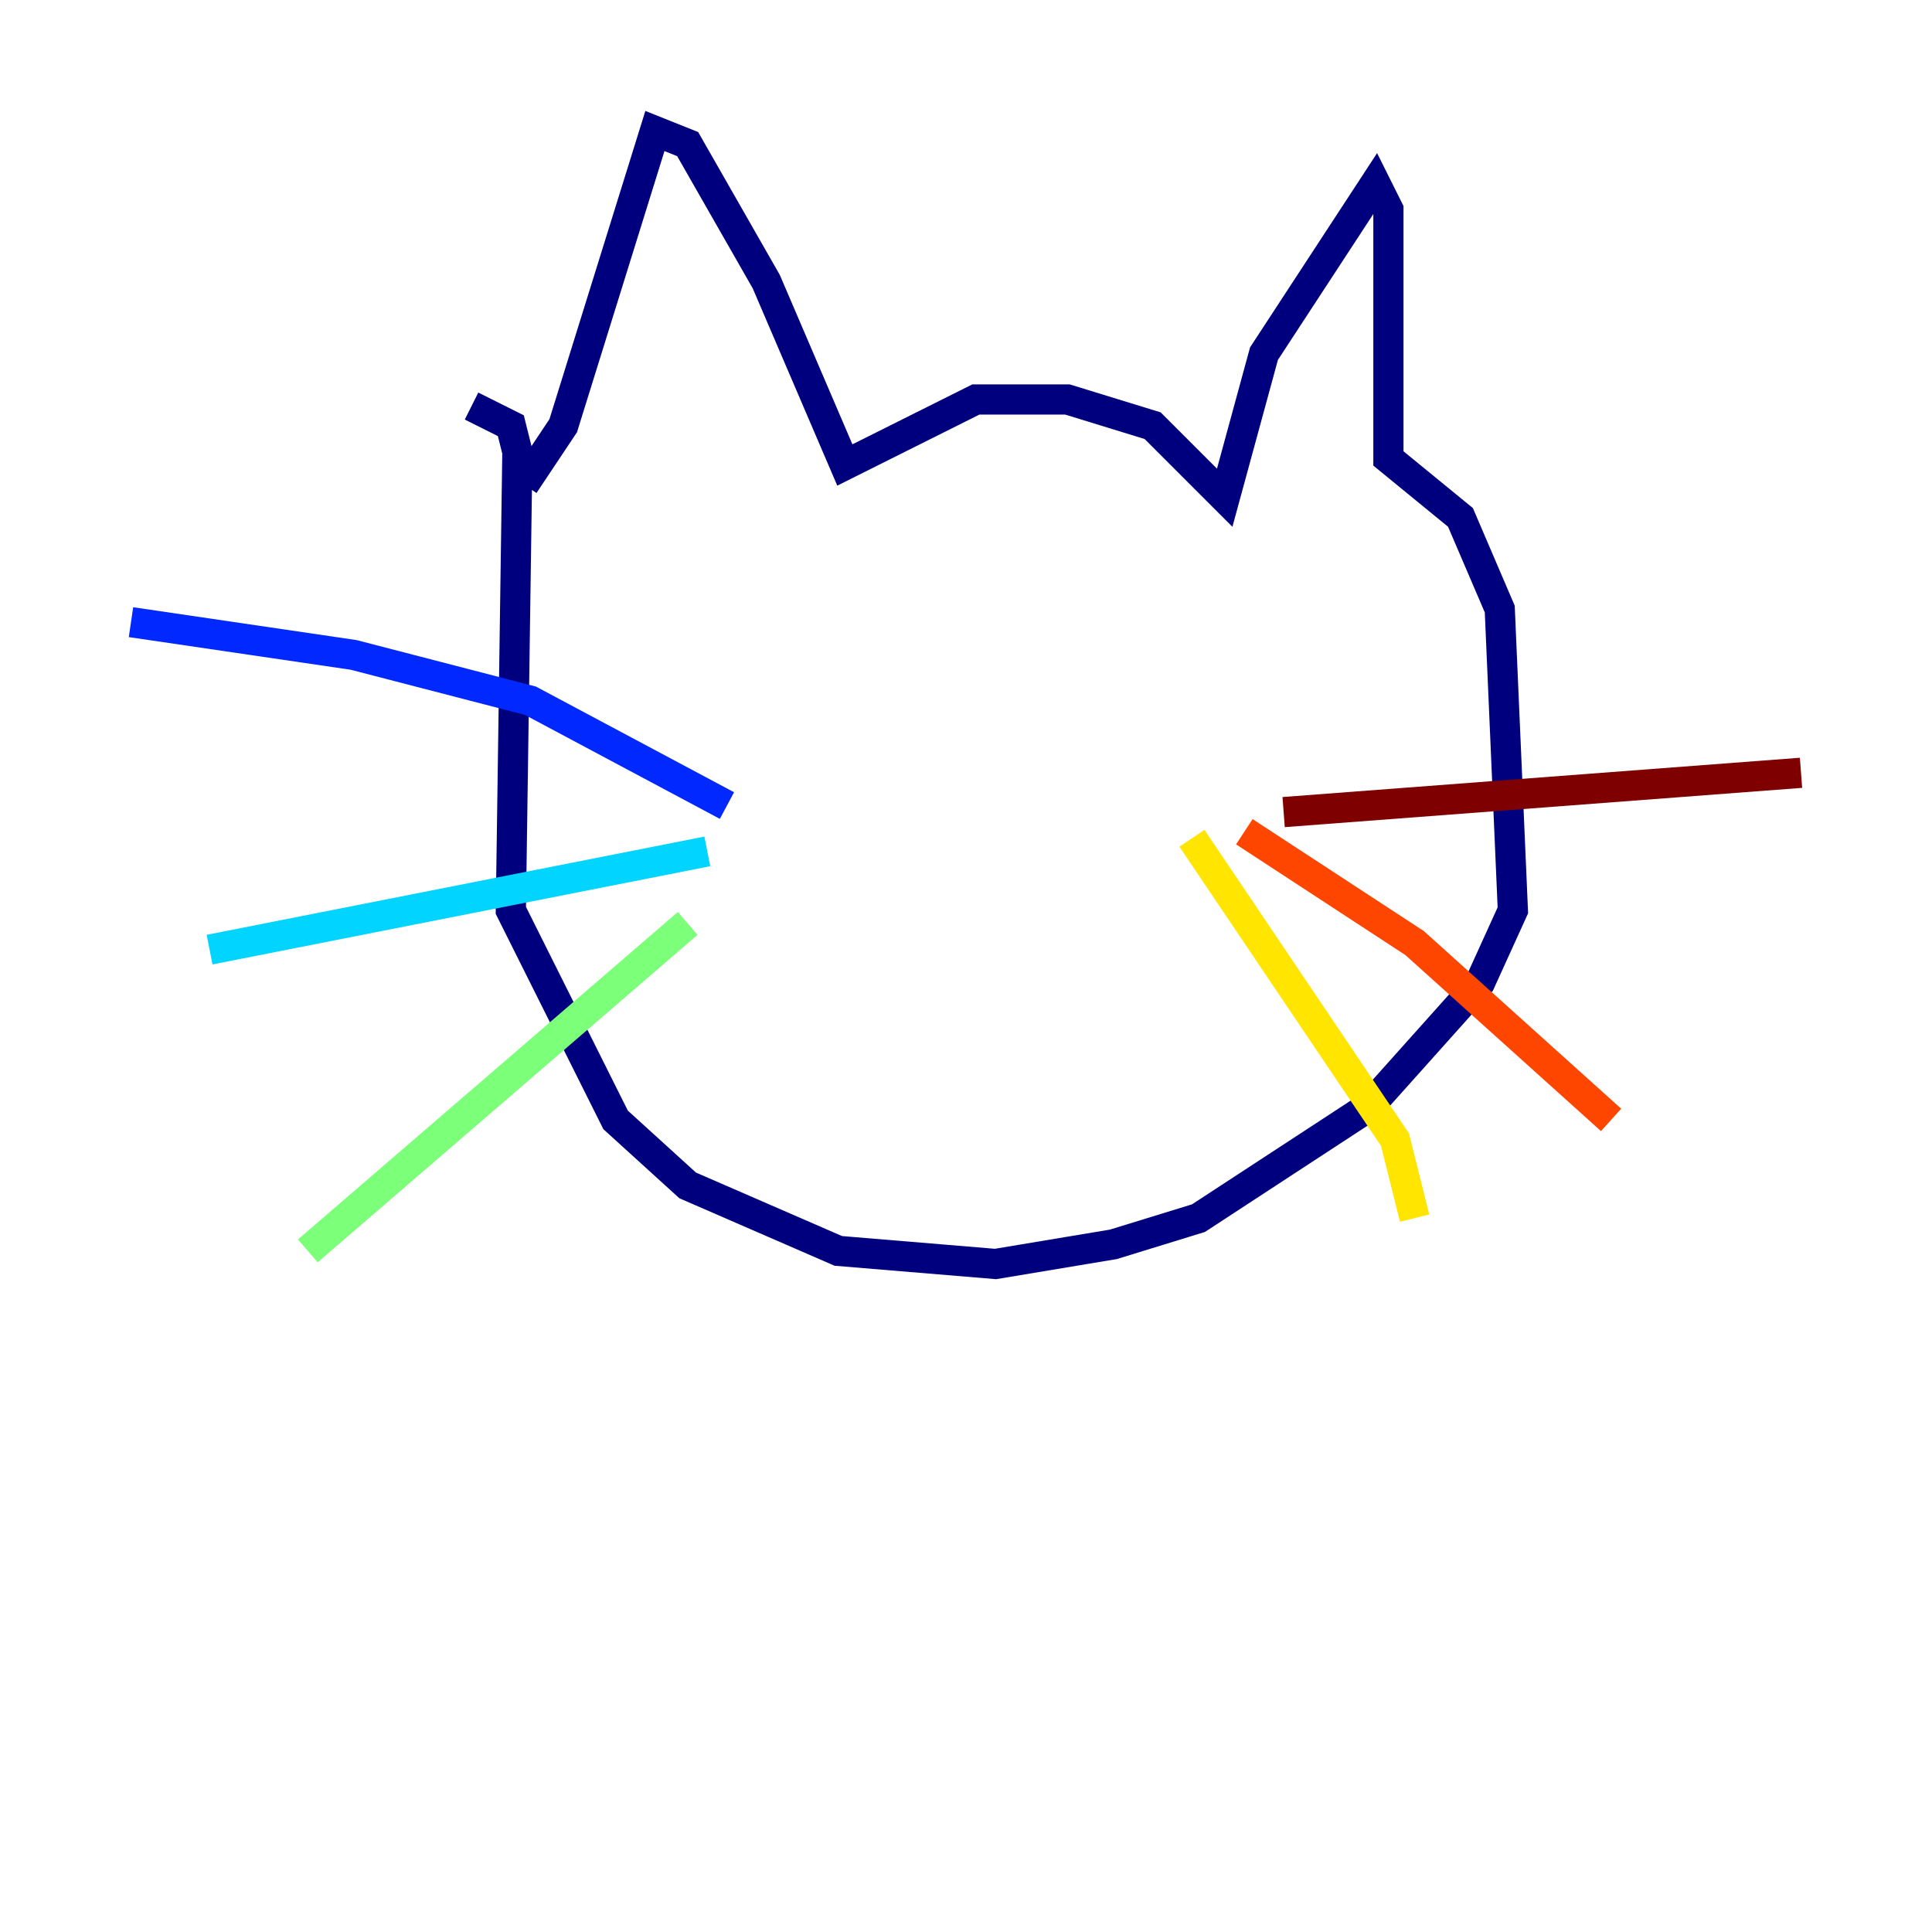 <?xml version="1.0" encoding="utf-8" ?>
<svg baseProfile="tiny" height="128" version="1.2" viewBox="0,0,128,128" width="128" xmlns="http://www.w3.org/2000/svg" xmlns:ev="http://www.w3.org/2001/xml-events" xmlns:xlink="http://www.w3.org/1999/xlink"><defs /><polyline fill="none" points="34.712,32.108 37.315,28.203 43.39,8.678 45.559,9.546 50.766,18.658 55.973,30.807 64.651,26.468 70.725,26.468 76.366,28.203 81.139,32.976 83.742,23.43 91.119,12.149 91.986,13.885 91.986,30.373 96.759,34.278 99.363,40.352 100.231,60.312 98.061,65.085 90.685,73.329 79.403,80.705 73.763,82.441 65.953,83.742 55.539,82.875 45.559,78.536 40.786,74.197 33.844,60.312 34.278,29.939 33.844,28.203 31.241,26.902" stroke="#00007f" stroke-width="2" /><polyline fill="none" points="48.163,53.37 35.146,46.427 23.43,43.39 8.678,41.22" stroke="#0028ff" stroke-width="2" /><polyline fill="none" points="46.861,56.407 13.885,62.915" stroke="#00d4ff" stroke-width="2" /><polyline fill="none" points="45.559,61.18 20.393,82.875" stroke="#7cff79" stroke-width="2" /><polyline fill="none" points="78.969,55.539 92.42,75.498 93.722,80.705" stroke="#ffe500" stroke-width="2" /><polyline fill="none" points="82.441,55.105 93.722,62.481 106.739,74.197" stroke="#ff4600" stroke-width="2" /><polyline fill="none" points="85.044,53.803 119.322,51.2" stroke="#7f0000" stroke-width="2" /></svg>